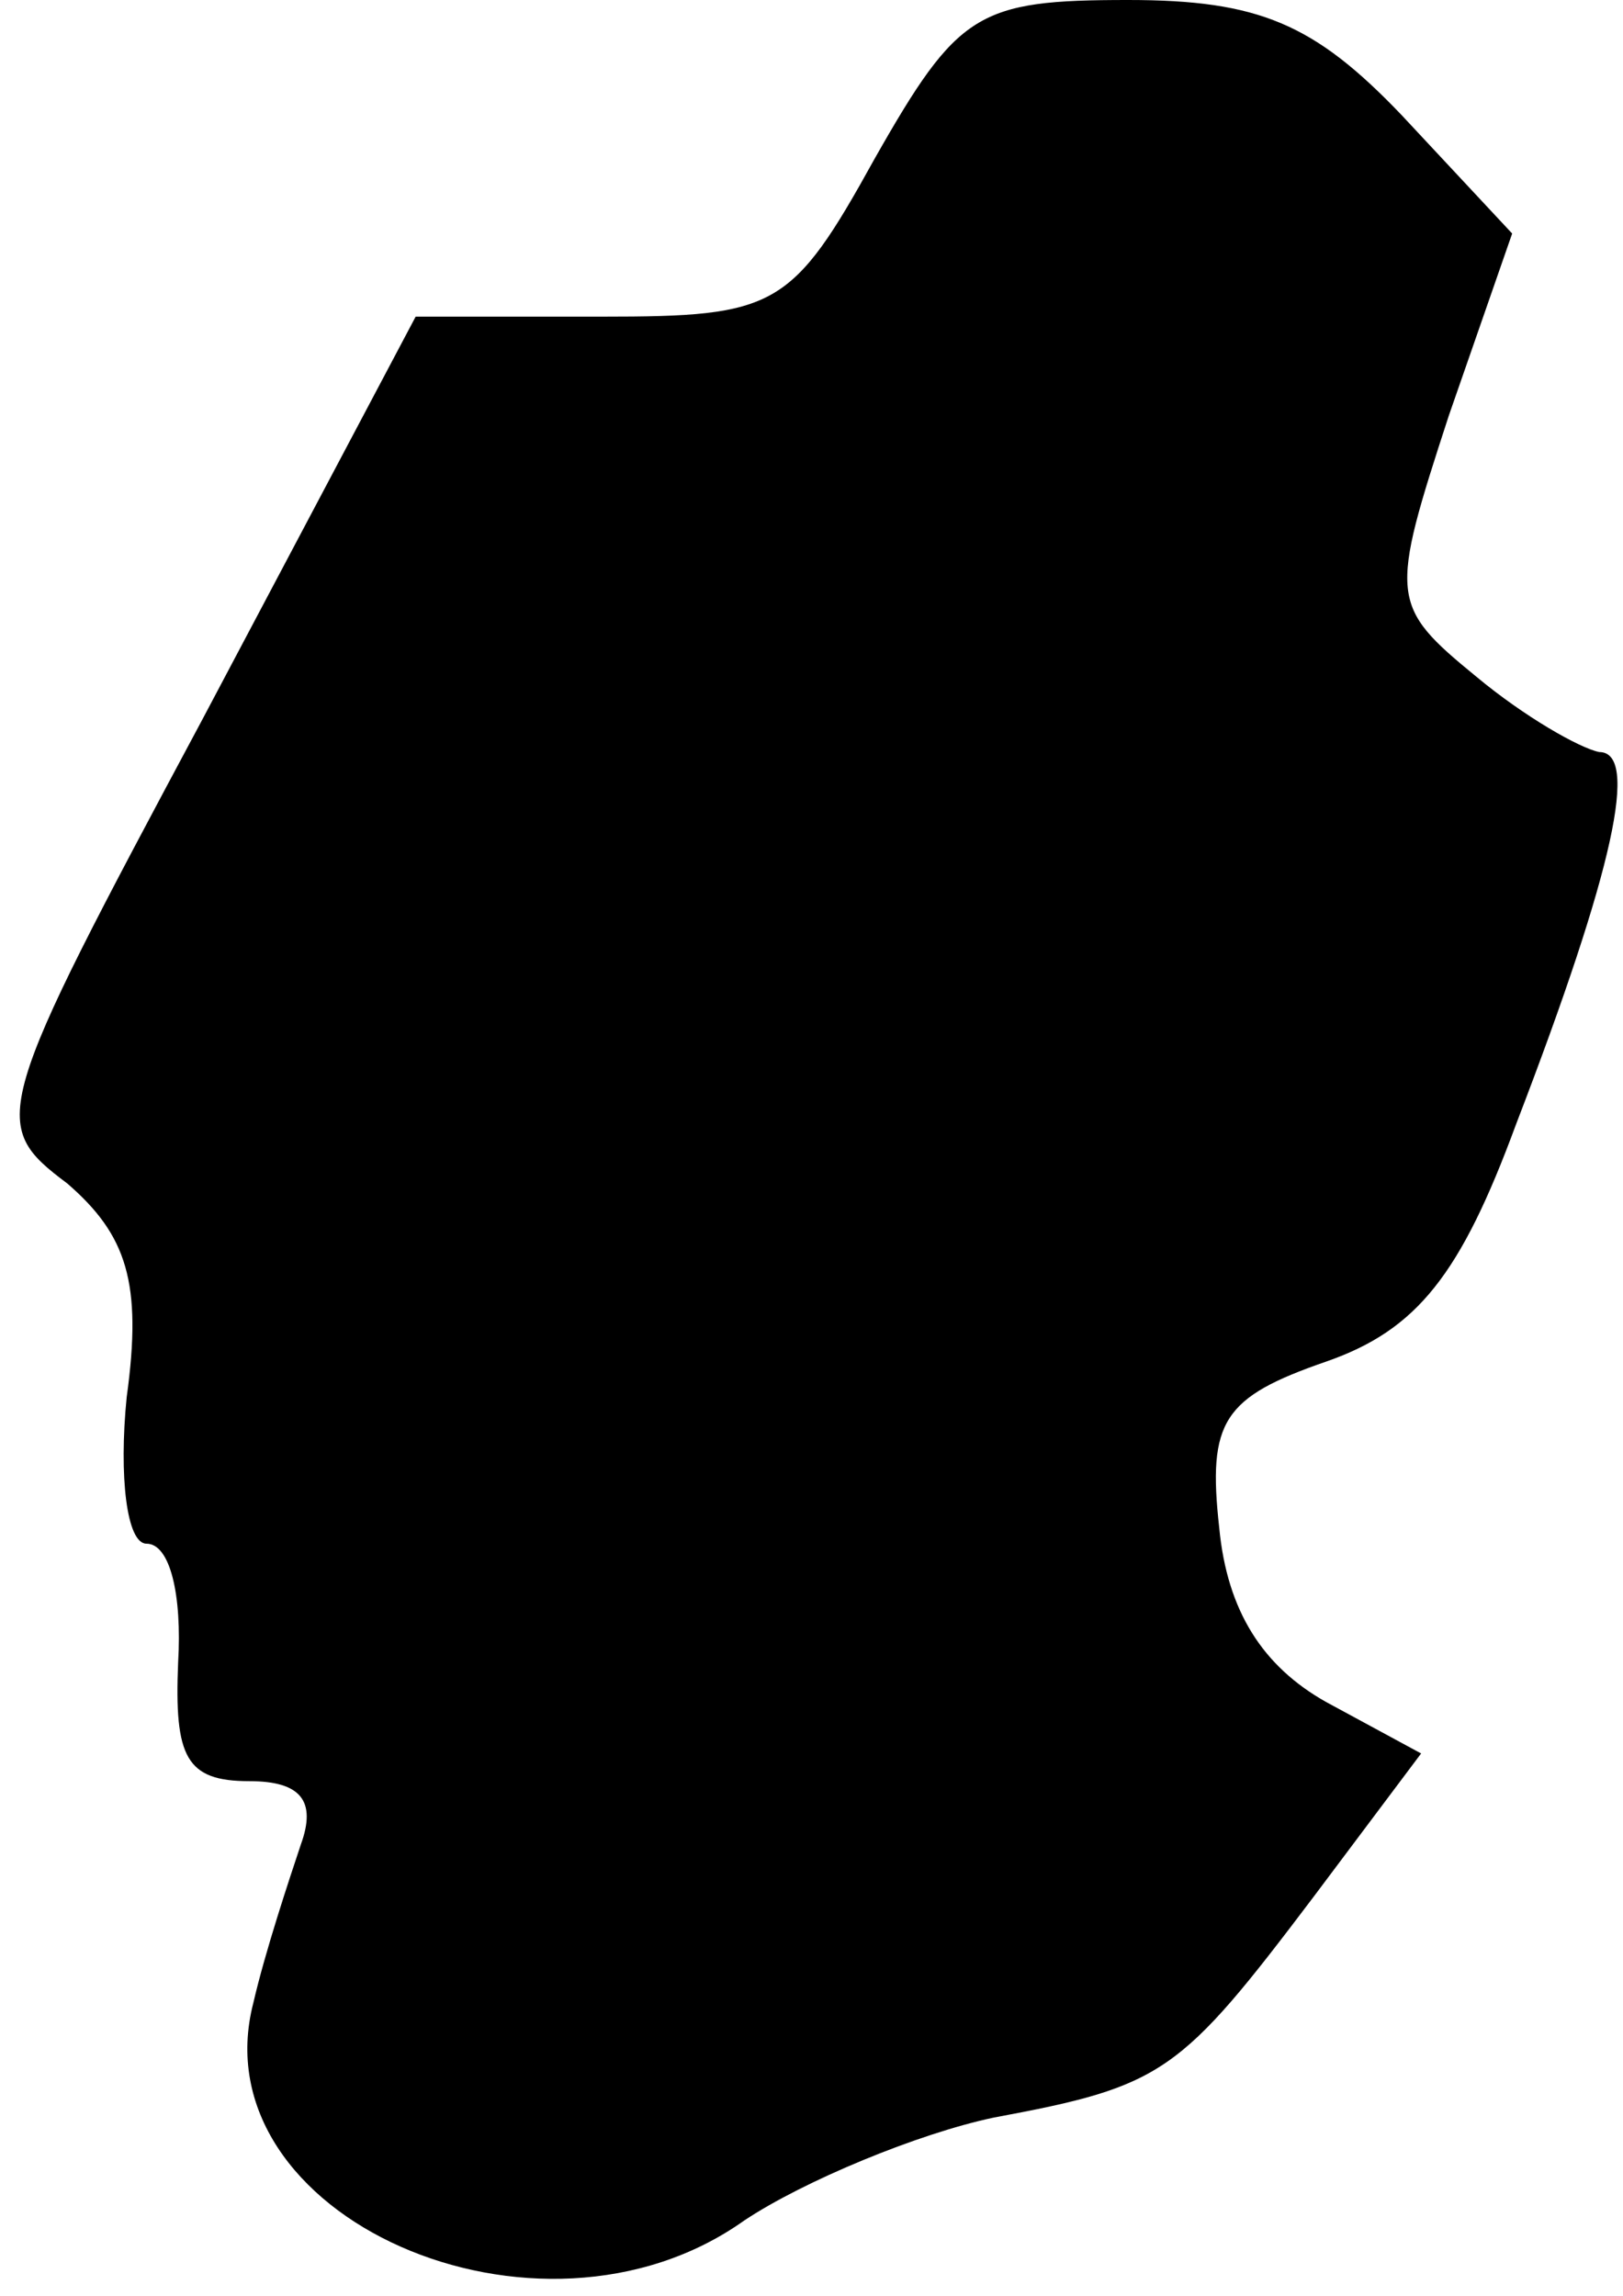 <?xml version="1.0" standalone="no"?>
<!DOCTYPE svg PUBLIC "-//W3C//DTD SVG 20010904//EN"
 "http://www.w3.org/TR/2001/REC-SVG-20010904/DTD/svg10.dtd">
<svg version="1.0" xmlns="http://www.w3.org/2000/svg"
 width="41pt" height="58pt" viewBox="0 0 41 58"
 preserveAspectRatio="xMidYMid meet">
<g transform="translate(0,58) scale(0.1,-0.1)"
fill="#000000" stroke="none">
<path fill="#000000" stroke="none" d="M221 540 c-21 -38 -25 -40 -69 -40
l-47 0 -54 -102 c-53 -99 -54 -102 -34 -117 15 -13 19 -25 15 -54 -2 -20 0
-37 5 -37 6 0 9 -13 8 -30 -1 -24 2 -30 18 -30 13 0 17 -5 13 -16 -3 -9 -9
-27 -12 -40 -14 -54 72 -92 124 -55 15 10 44 22 63 26 43 8 47 11 81 56 l27
36 -24 13 c-16 9 -25 23 -27 44 -3 27 1 33 27 42 23 8 34 22 48 60 25 65 31
94 21 94 -5 1 -19 9 -31 19 -22 18 -22 20 -7 66 l16 46 -28 30 c-22 23 -36 29
-69 29 -38 0 -43 -3 -64 -40z"/>
</g>
</svg>
